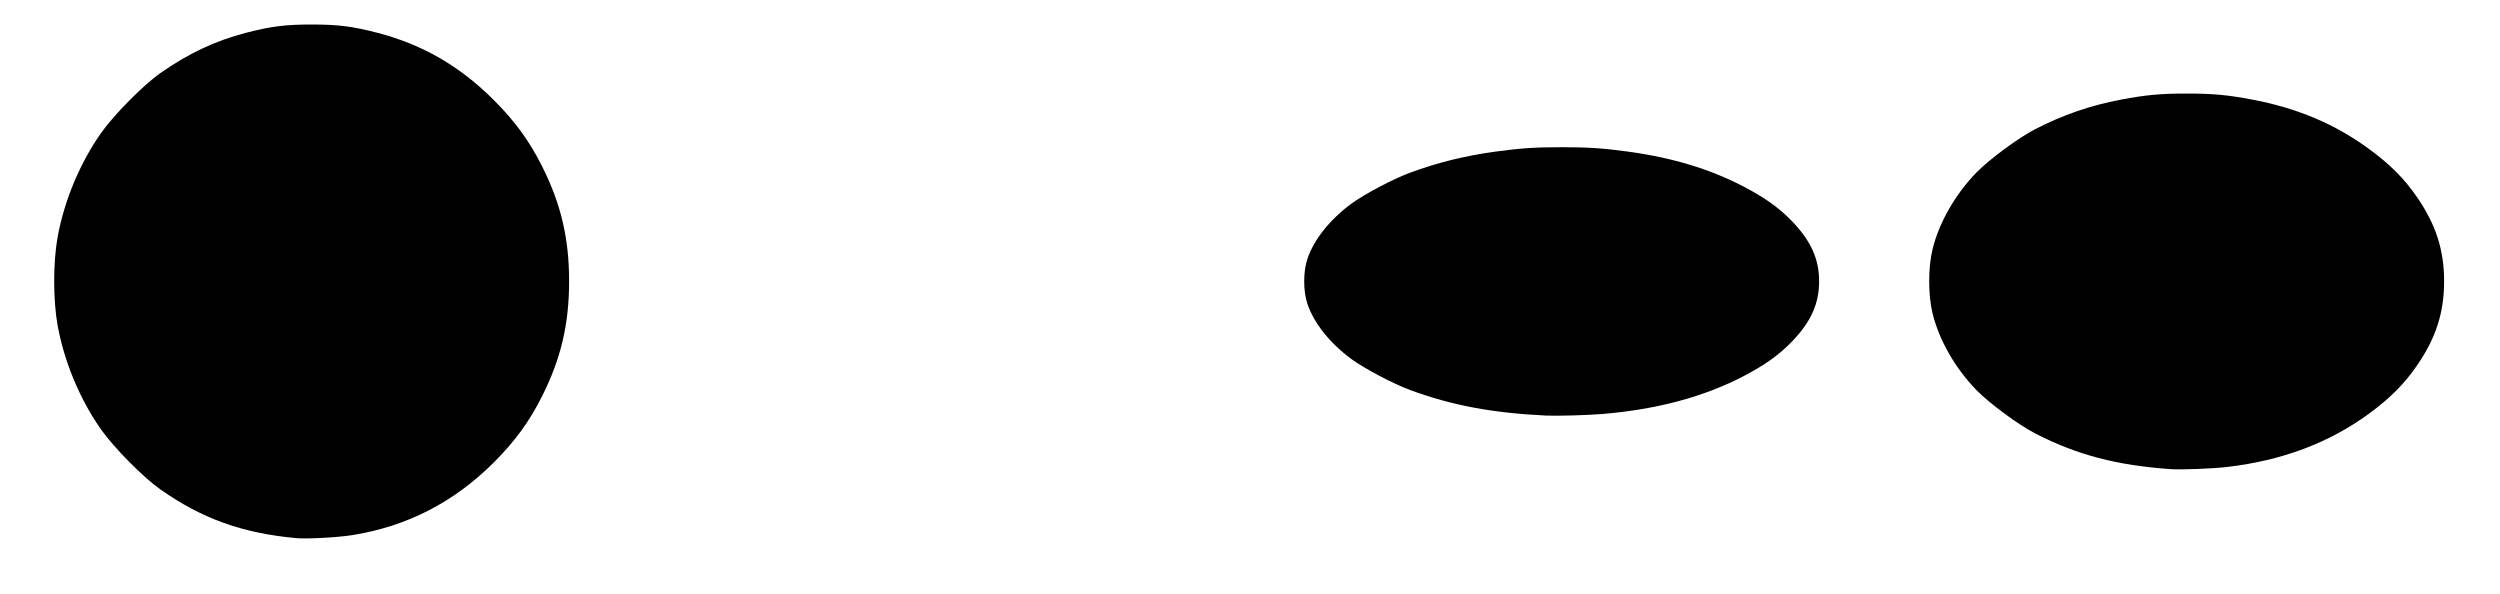 <?xml version="1.0" encoding="UTF-8" standalone="no"?>
<!-- Created with Inkscape (http://www.inkscape.org/) -->

<svg
   version="1.1"
   id="svg1075"
   width="2133.333"
   height="506.667"
   viewBox="0 0 2133.333 506.667"
   sodipodi:docname="pupil-mask.svg"
   inkscape:version="1.2.2 (b0a8486541, 2022-12-01)"
   xmlns:inkscape="http://www.inkscape.org/namespaces/inkscape"
   xmlns:sodipodi="http://sodipodi.sourceforge.net/DTD/sodipodi-0.dtd"
   xmlns="http://www.w3.org/2000/svg"
   xmlns:svg="http://www.w3.org/2000/svg">
  <defs
     id="defs1079" />
  <sodipodi:namedview
     id="namedview1077"
     pagecolor="#ffffff"
     bordercolor="#000000"
     borderopacity="0.25"
     inkscape:showpageshadow="2"
     inkscape:pageopacity="0.0"
     inkscape:pagecheckerboard="0"
     inkscape:deskcolor="#d1d1d1"
     showgrid="false"
     inkscape:zoom="0.5"
     inkscape:cx="1239"
     inkscape:cy="13"
     inkscape:window-width="2456"
     inkscape:window-height="1296"
     inkscape:window-x="528"
     inkscape:window-y="715"
     inkscape:window-maximized="0"
     inkscape:current-layer="svg1075" />
  <path
     style="display:inline;fill:#000000;fill-opacity:1;stroke-width:1.14"
     d="m 1852.667,400.348 c -46.237,-3.18 -80.33,-12.144 -115.996,-30.498 -14.385,-7.402 -39.326,-25.835 -50.302,-37.175 -18.087,-18.688 -31.7,-42.544 -37.264,-65.304 -3.81,-15.587 -3.81,-39.055 0,-54.642 5.564,-22.76 19.176,-46.616 37.264,-65.304 10.975,-11.34 35.917,-29.772 50.302,-37.175 23.872,-12.284 47.078,-20.274 73.33,-25.247 21.294,-4.034 33.504,-5.159 56,-5.159 22.496,0 34.706,1.125 56,5.159 38.388,7.272 70.381,20.783 99.33,41.947 18.218,13.319 30.359,25.501 41.297,41.438 16.086,23.437 23.014,45.01 23.014,71.662 0,26.652 -6.928,48.225 -23.014,71.662 -10.938,15.936 -23.079,28.119 -41.297,41.437 -33.935,24.809 -74.088,39.886 -120.663,45.305 -12.657,1.473 -39.002,2.511 -48,1.893 z"
     id="path6572" />
  <path
     style="display:inline;fill:#000000;fill-opacity:1;stroke-width:0.964"
     d="m 1319.333,354.627 c -46.237,-2.272 -80.33,-8.677 -115.996,-21.791 -14.385,-5.289 -39.326,-18.46 -50.302,-26.562 -18.087,-13.353 -31.7,-30.399 -37.264,-46.662 -3.81,-11.137 -3.81,-27.906 0,-39.043 5.563,-16.263 19.176,-33.309 37.264,-46.662 10.976,-8.103 35.917,-21.273 50.302,-26.562 23.872,-8.778 47.078,-14.486 73.33,-18.04 21.294,-2.882 33.504,-3.686 56,-3.686 22.496,0 34.706,0.804 56,3.686 38.388,5.196 70.381,14.85 99.33,29.972 18.218,9.517 30.359,18.222 41.297,29.608 16.086,16.747 23.014,32.161 23.014,51.205 0,19.044 -6.928,34.458 -23.014,51.205 -10.938,11.387 -23.079,20.092 -41.297,29.608 -33.935,17.727 -74.088,28.499 -120.663,32.371 -12.657,1.052 -39.002,1.795 -48,1.352 z"
     id="path6570" />
  <path
     style="display:inline;fill:#000000;fill-opacity:1;stroke-width:1.333"
     d="M 252.667,459.21 C 206.429,454.861 172.337,442.603 136.67,417.504 122.285,407.381 97.344,382.174 86.368,366.667 68.281,341.111 54.668,308.487 49.105,277.362 c -3.81,-21.316 -3.81,-53.409 0,-74.724 5.563,-31.125 19.176,-63.749 37.264,-89.305 C 97.344,97.826 122.285,72.619 136.67,62.496 160.542,45.697 183.748,34.771 210,27.97 c 21.294,-5.516 33.504,-7.055 56,-7.055 22.496,0 34.706,1.538 56,7.055 38.388,9.945 70.381,28.421 99.33,57.363 18.218,18.214 30.359,34.874 41.297,56.667 16.086,32.051 23.014,61.552 23.014,98 0,36.448 -6.928,65.949 -23.014,98 -10.938,21.793 -23.079,38.453 -41.297,56.667 -33.935,33.927 -74.088,54.544 -120.663,61.955 -12.657,2.014 -39.003,3.435 -48,2.588 z"
     id="path11753" />
  <g
     inkscape:groupmode="layer"
     inkscape:label="Image"
     id="g1081" />
</svg>
